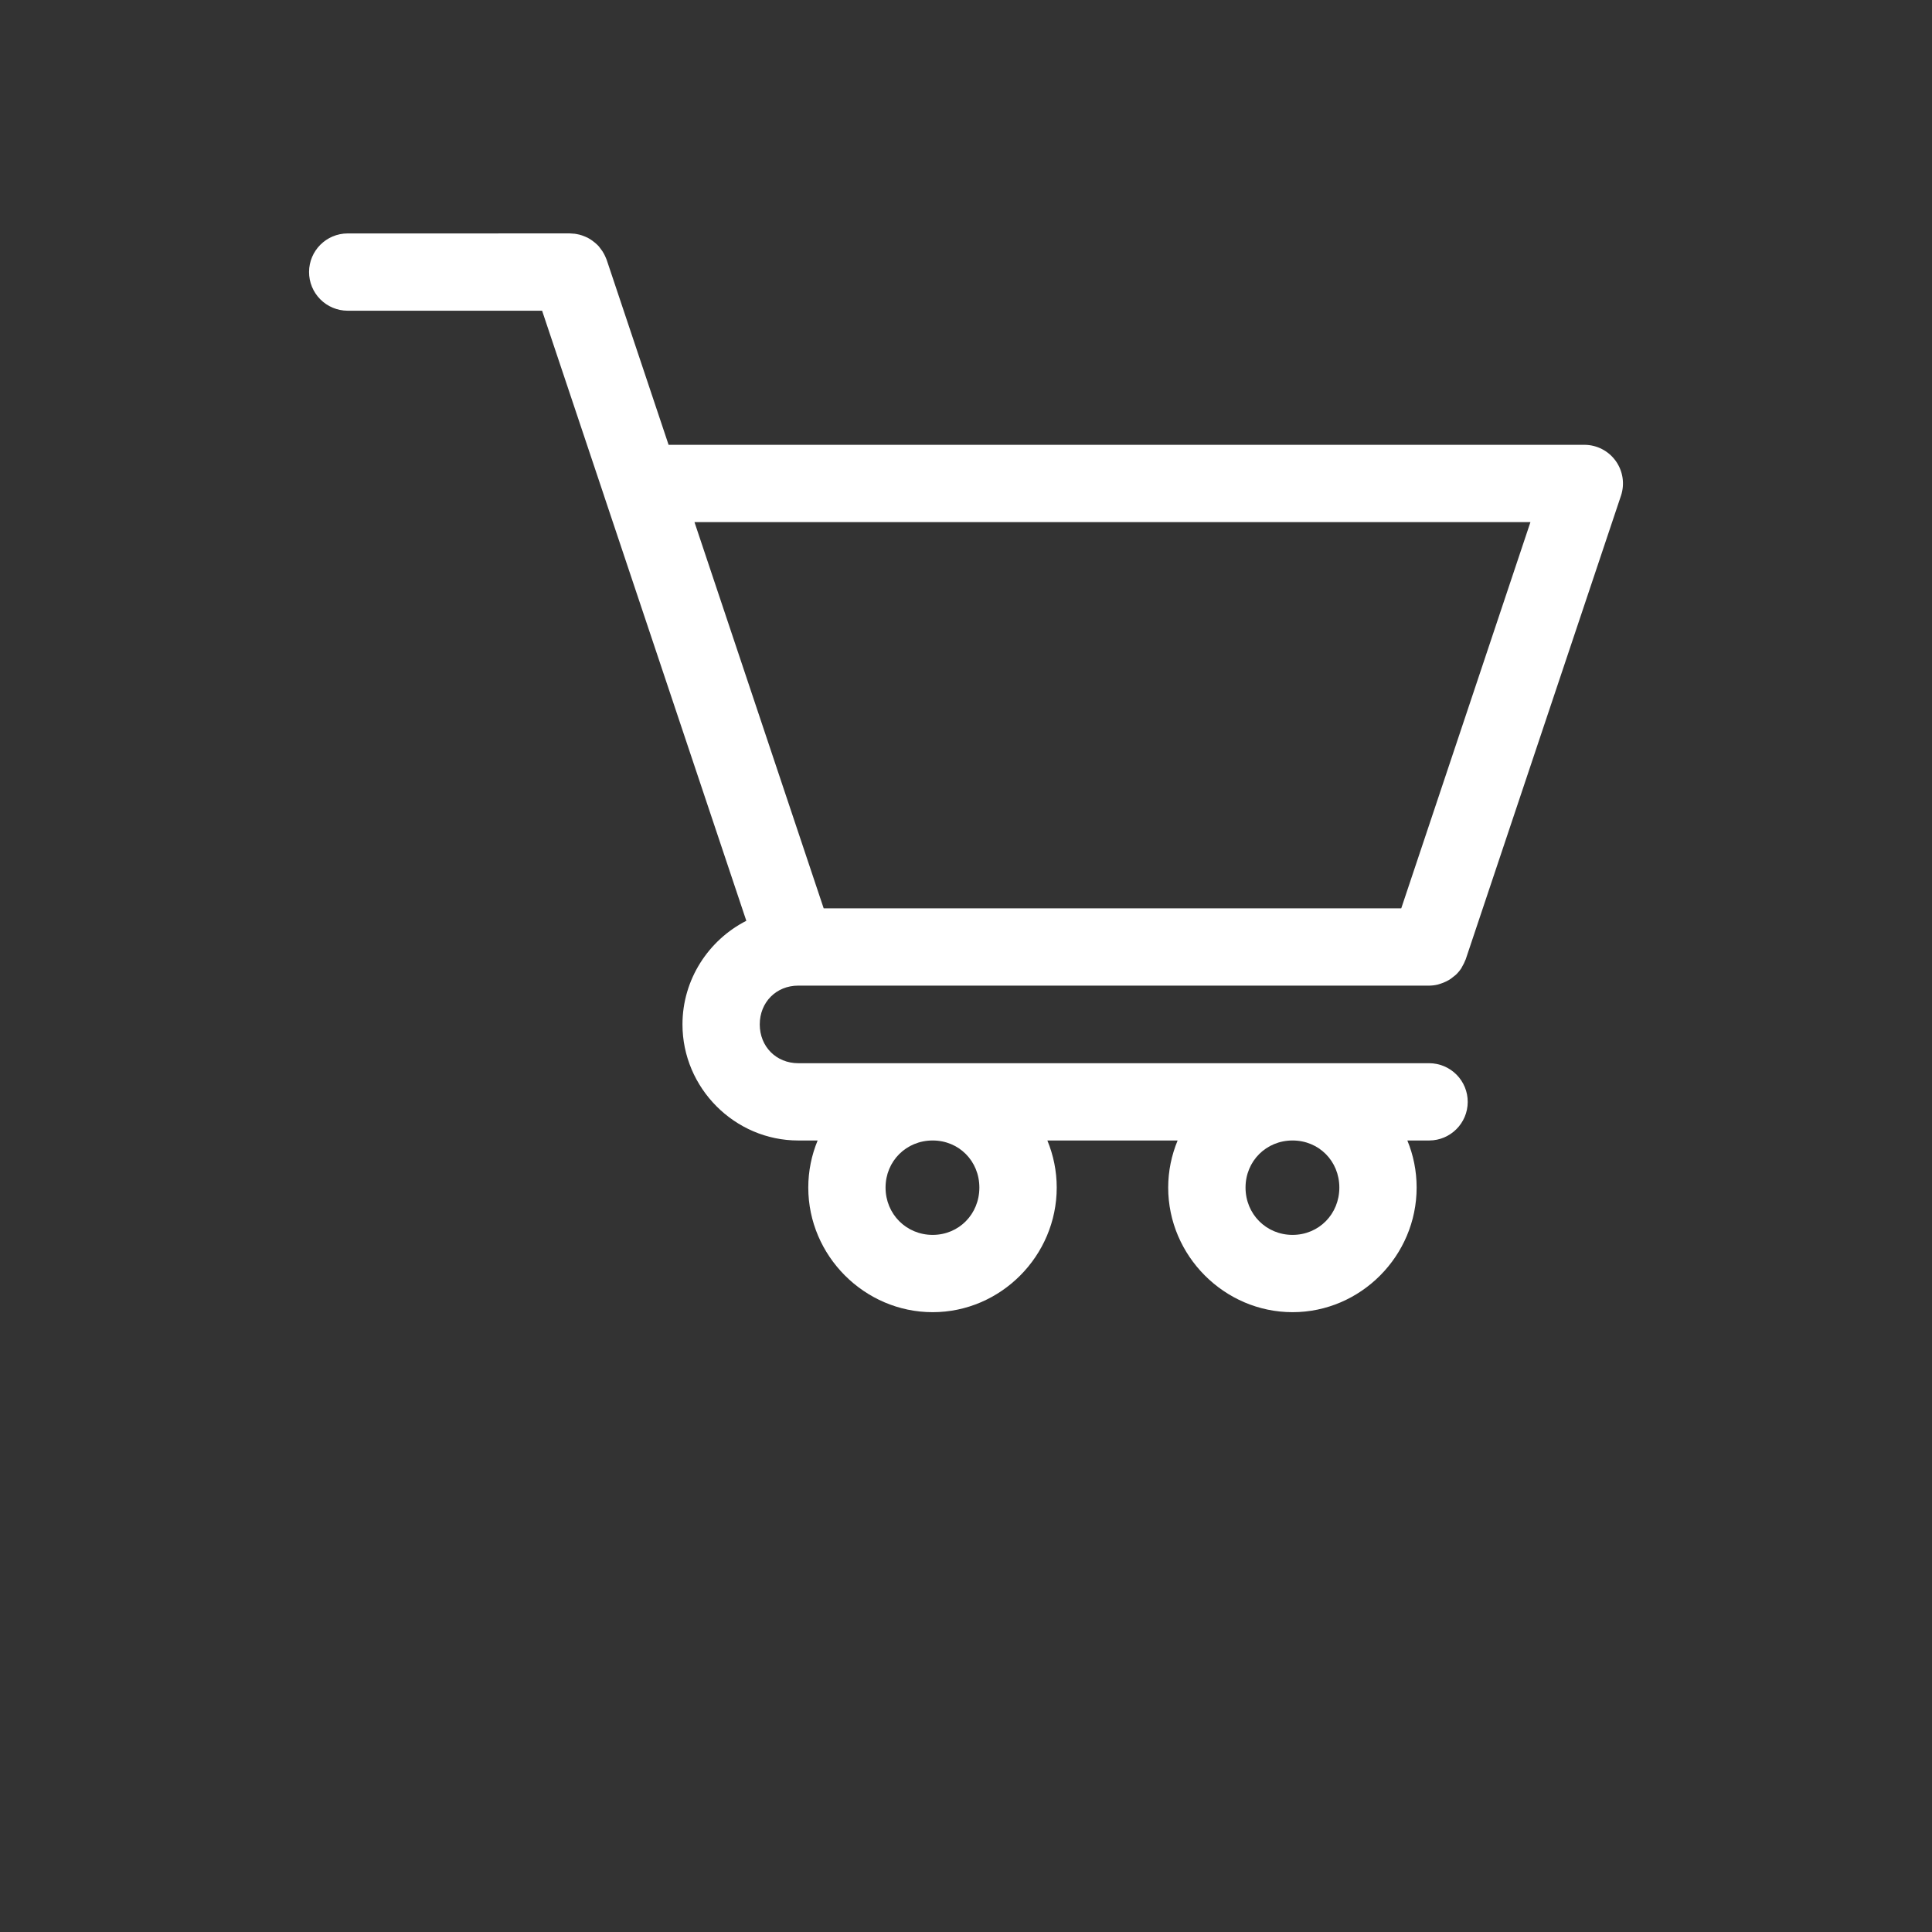 <?xml version="1.0" encoding="UTF-8" standalone="no"?>
<svg
   width="700pt"
   height="700pt"
   version="1.1"
   viewBox="0 0 700 700"
   id="svg122"
   sodipodi:docname="cart.svg"
   inkscape:version="1.2.1 (9c6d41e410, 2022-07-14)"
   xmlns:inkscape="http://www.inkscape.org/namespaces/inkscape"
   xmlns:sodipodi="http://sodipodi.sourceforge.net/DTD/sodipodi-0.dtd"
   xmlns="http://www.w3.org/2000/svg"
   xmlns:svg="http://www.w3.org/2000/svg">
  <rect x="0" y="0" width="700" height="700" fill="#333333" stroke="none"/>
  <defs
     id="defs126" />
  <sodipodi:namedview
     id="namedview124"
     pagecolor="#ffffff"
     bordercolor="#000000"
     borderopacity="0.25"
     inkscape:showpageshadow="2"
     inkscape:pageopacity="0.0"
     inkscape:pagecheckerboard="0"
     inkscape:deskcolor="#d1d1d1"
     inkscape:document-units="pt"
     showgrid="false"
     inkscape:zoom="0.715188"
     inkscape:cx="590.05464"
     inkscape:cy="374.72664"
     inkscape:window-width="1920"
     inkscape:window-height="1131"
     inkscape:window-x="0"
     inkscape:window-y="160"
     inkscape:window-maximized="1"
     inkscape:current-layer="svg122" />
  <path
     d="m125.95 84.578c-7.703 0.016-13.945 6.246-13.973 13.945-0.016 3.715 1.449 7.289 4.07 9.926 2.621 2.637 6.184 4.121 9.902 4.129h70.465l22.422 66.965c0.008 0.035 0.016 0.074 0.027 0.109l51.543 153.97c-13.684 6.973-23.133 21.258-23.133 37.543 0 23.035 18.91 42.055 41.945 42.055h7.027c-2.188 5.273-3.391 11.043-3.391 17.062 0 24.711 20.359 45.145 45.062 45.145 24.703 0 44.953-20.434 44.953-45.145 0-6.019-1.215-11.789-3.391-17.062h47.195c-2.188 5.273-3.418 11.043-3.418 17.062 0 24.711 20.359 45.145 45.062 45.145s44.953-20.434 44.953-45.145c0-6.019-1.188-11.789-3.363-17.062h7.93c7.688-0.027 13.914-6.254 13.945-13.945 0.016-3.711-1.445-7.277-4.062-9.914-2.613-2.637-6.172-4.125-9.883-4.141h-228.62c-7.957 0-13.945-6-13.945-14.055 0-8.055 5.988-14.055 13.945-14.055h228.62c1.039-0.012 2.078-0.137 3.09-0.379 0.379-0.102 0.754-0.223 1.121-0.355 0.629-0.203 1.238-0.449 1.832-0.738 0.371-0.176 0.738-0.367 1.094-0.574 0.594-0.367 1.16-0.777 1.695-1.23 0.281-0.207 0.555-0.426 0.82-0.656 0.738-0.707 1.398-1.496 1.969-2.352 0.113-0.207 0.223-0.414 0.328-0.629 0.441-0.73 0.816-1.496 1.121-2.297 0.047-0.098 0.094-0.199 0.141-0.301l56.246-167.95c1.441-4.266 0.742-8.969-1.883-12.633-2.621-3.664-6.848-5.84-11.352-5.852h-331.82l-22.449-67.074c-0.07-0.172-0.145-0.348-0.219-0.516-0.215-0.547-0.461-1.074-0.738-1.586-0.188-0.348-0.387-0.684-0.602-1.016-0.223-0.328-0.461-0.648-0.711-0.957-0.184-0.262-0.375-0.516-0.574-0.766-0.441-0.477-0.918-0.926-1.422-1.34-0.309-0.258-0.629-0.504-0.957-0.738-0.516-0.371-1.055-0.711-1.613-1.012-0.324-0.156-0.652-0.305-0.984-0.438-0.379-0.164-0.762-0.309-1.148-0.441-0.336-0.113-0.672-0.211-1.012-0.301-0.066-0.008-0.129-0.02-0.191-0.027-0.488-0.117-0.98-0.211-1.477-0.273h-0.113c-0.398-0.047-0.801-0.074-1.203-0.086-0.129-0.012-0.254-0.02-0.383-0.027zm125.67 104.59h302.89l-46.812 139.95h-209.26zm86.297 224.05c9.52 0 16.926 7.438 16.926 17.062s-7.406 17.145-16.926 17.145c-9.52 0-17.062-7.519-17.062-17.145s7.543-17.062 17.062-17.062zm130.4 0c9.52 0 16.953 7.438 16.953 17.062s-7.434 17.145-16.953 17.145c-9.52 0-17.035-7.519-17.035-17.145s7.516-17.062 17.035-17.062z"
     fill-rule="evenodd"
     id="path120"
     style="fill:#ffffff" />
</svg>
